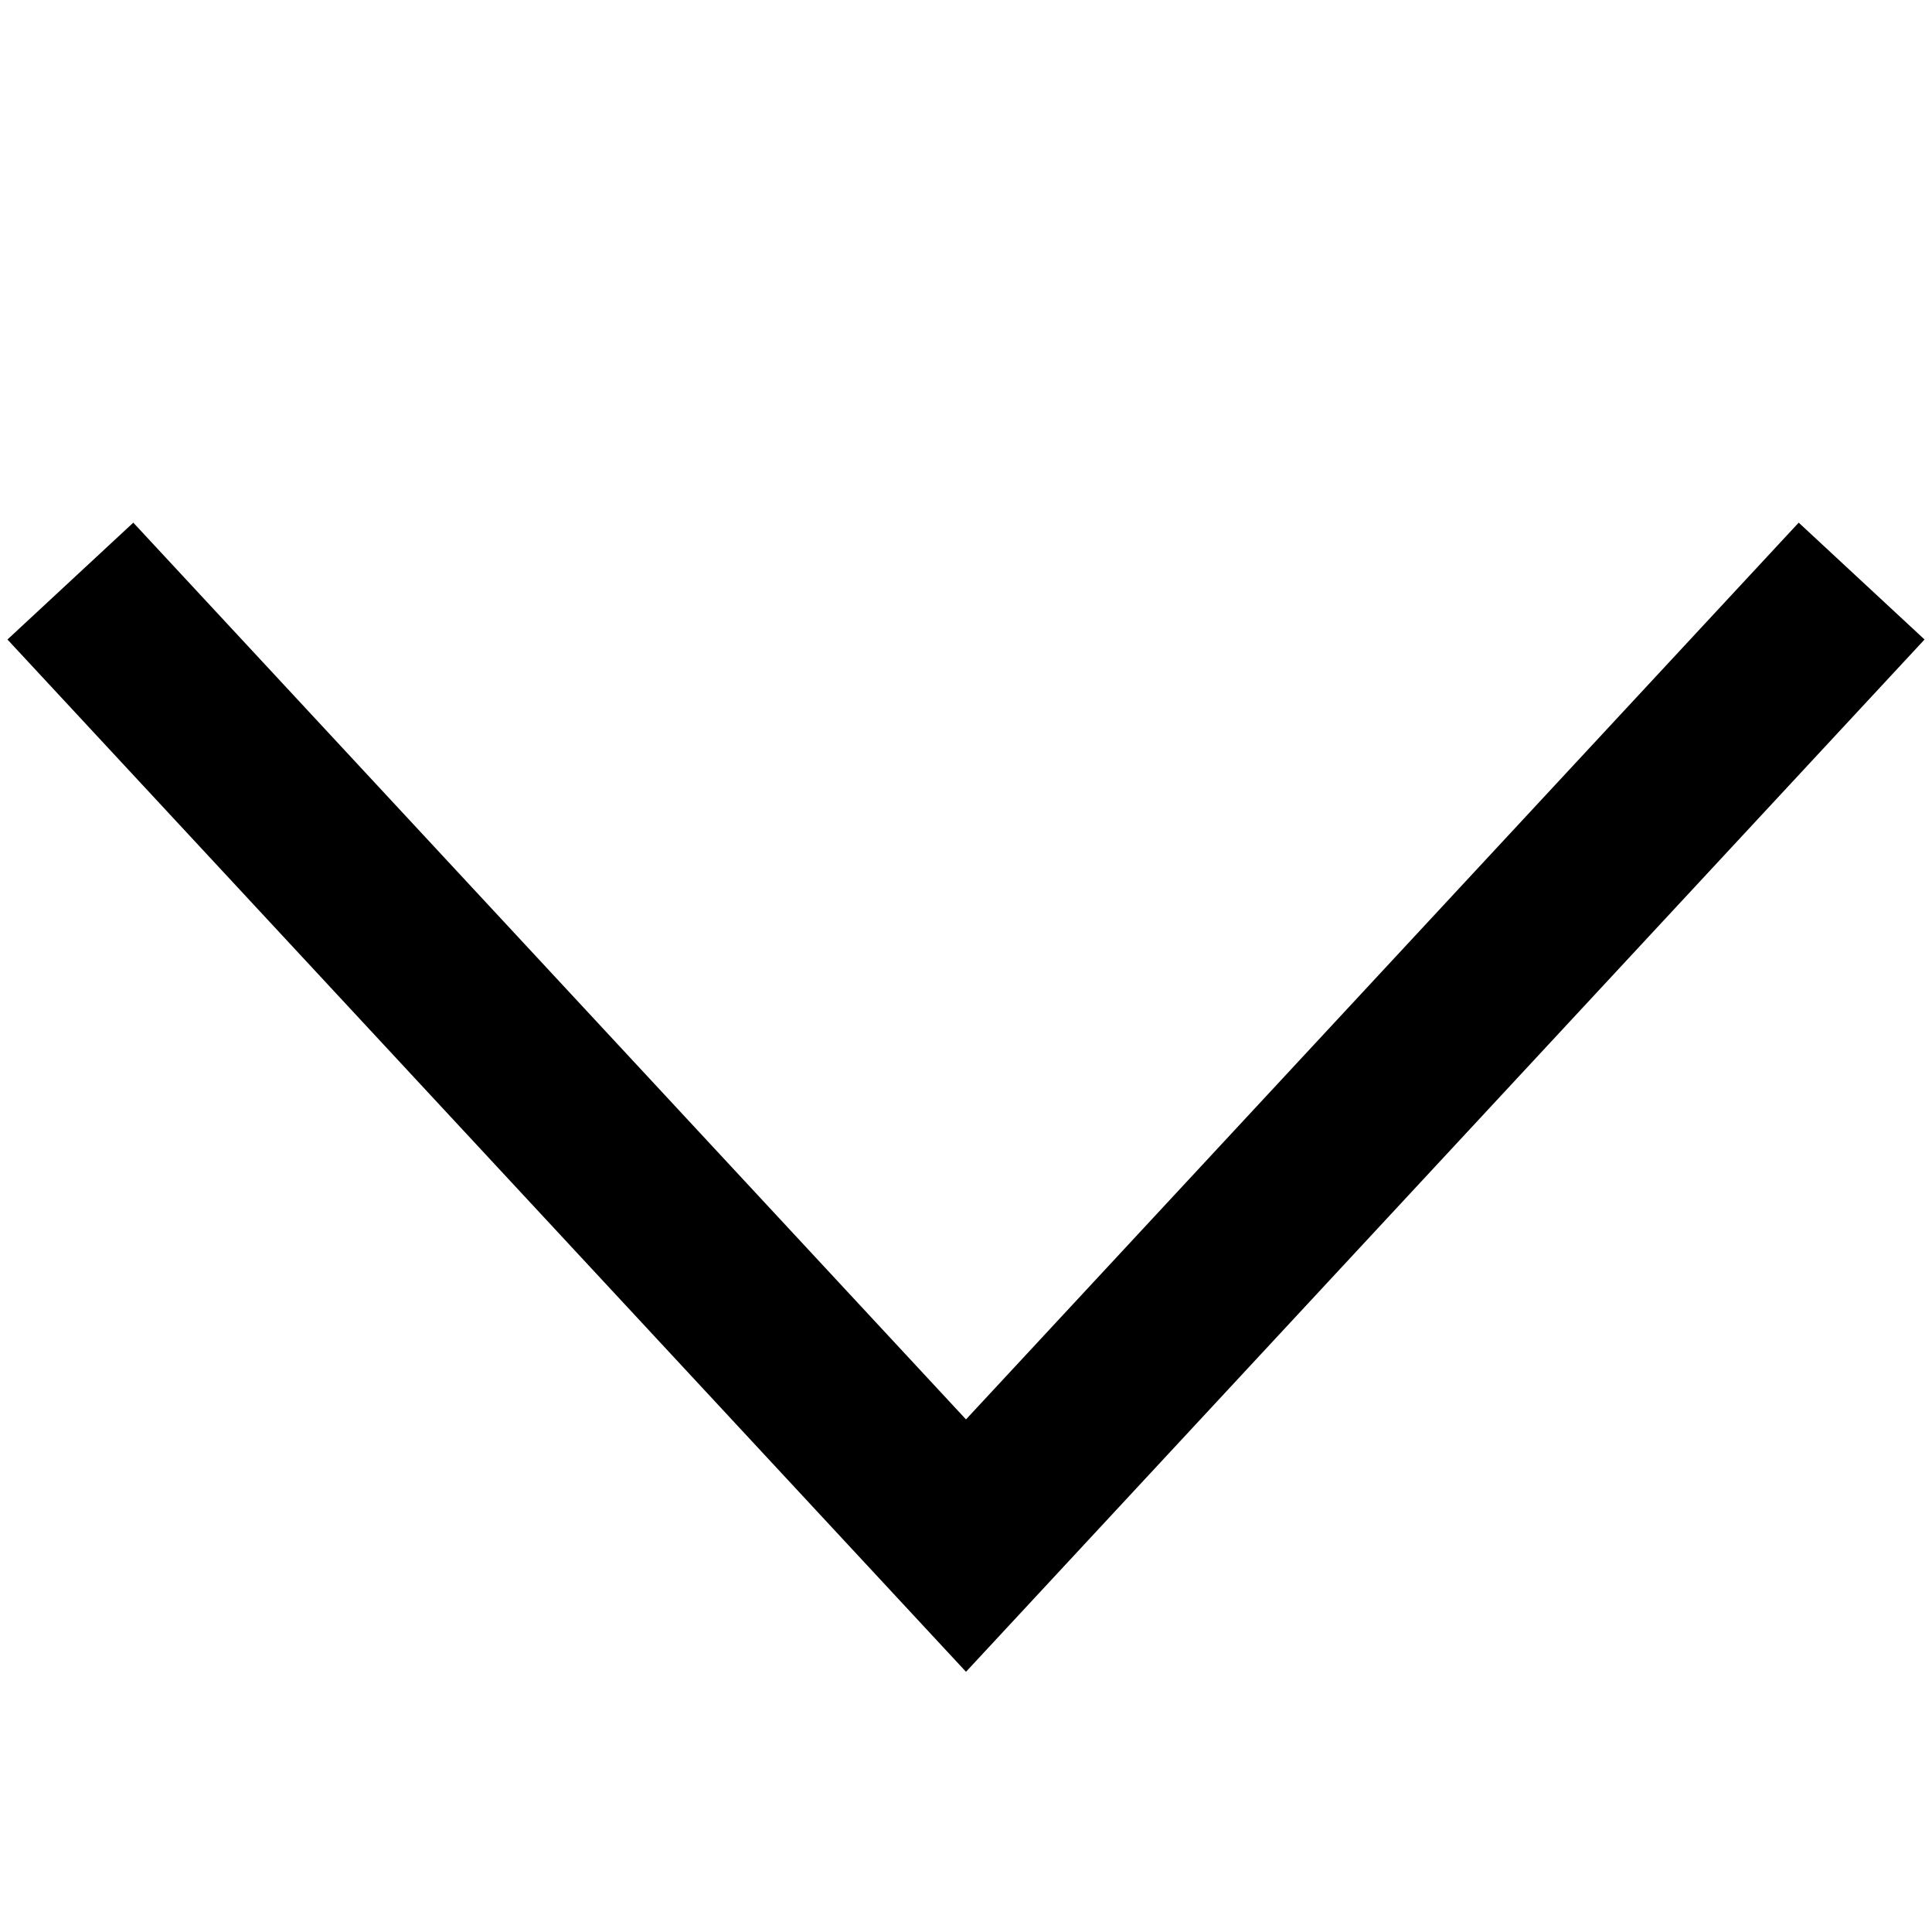 <svg width="18" height="18" viewBox="0 0 18 18" fill="none" xmlns="http://www.w3.org/2000/svg">
<g id="teenyicons:down-outline">
<path id="Vector" d="M16.8 6L9 14.4L1.2 6" stroke="black" stroke-width="1.6" stroke-linecap="square"/>
</g>
</svg>
